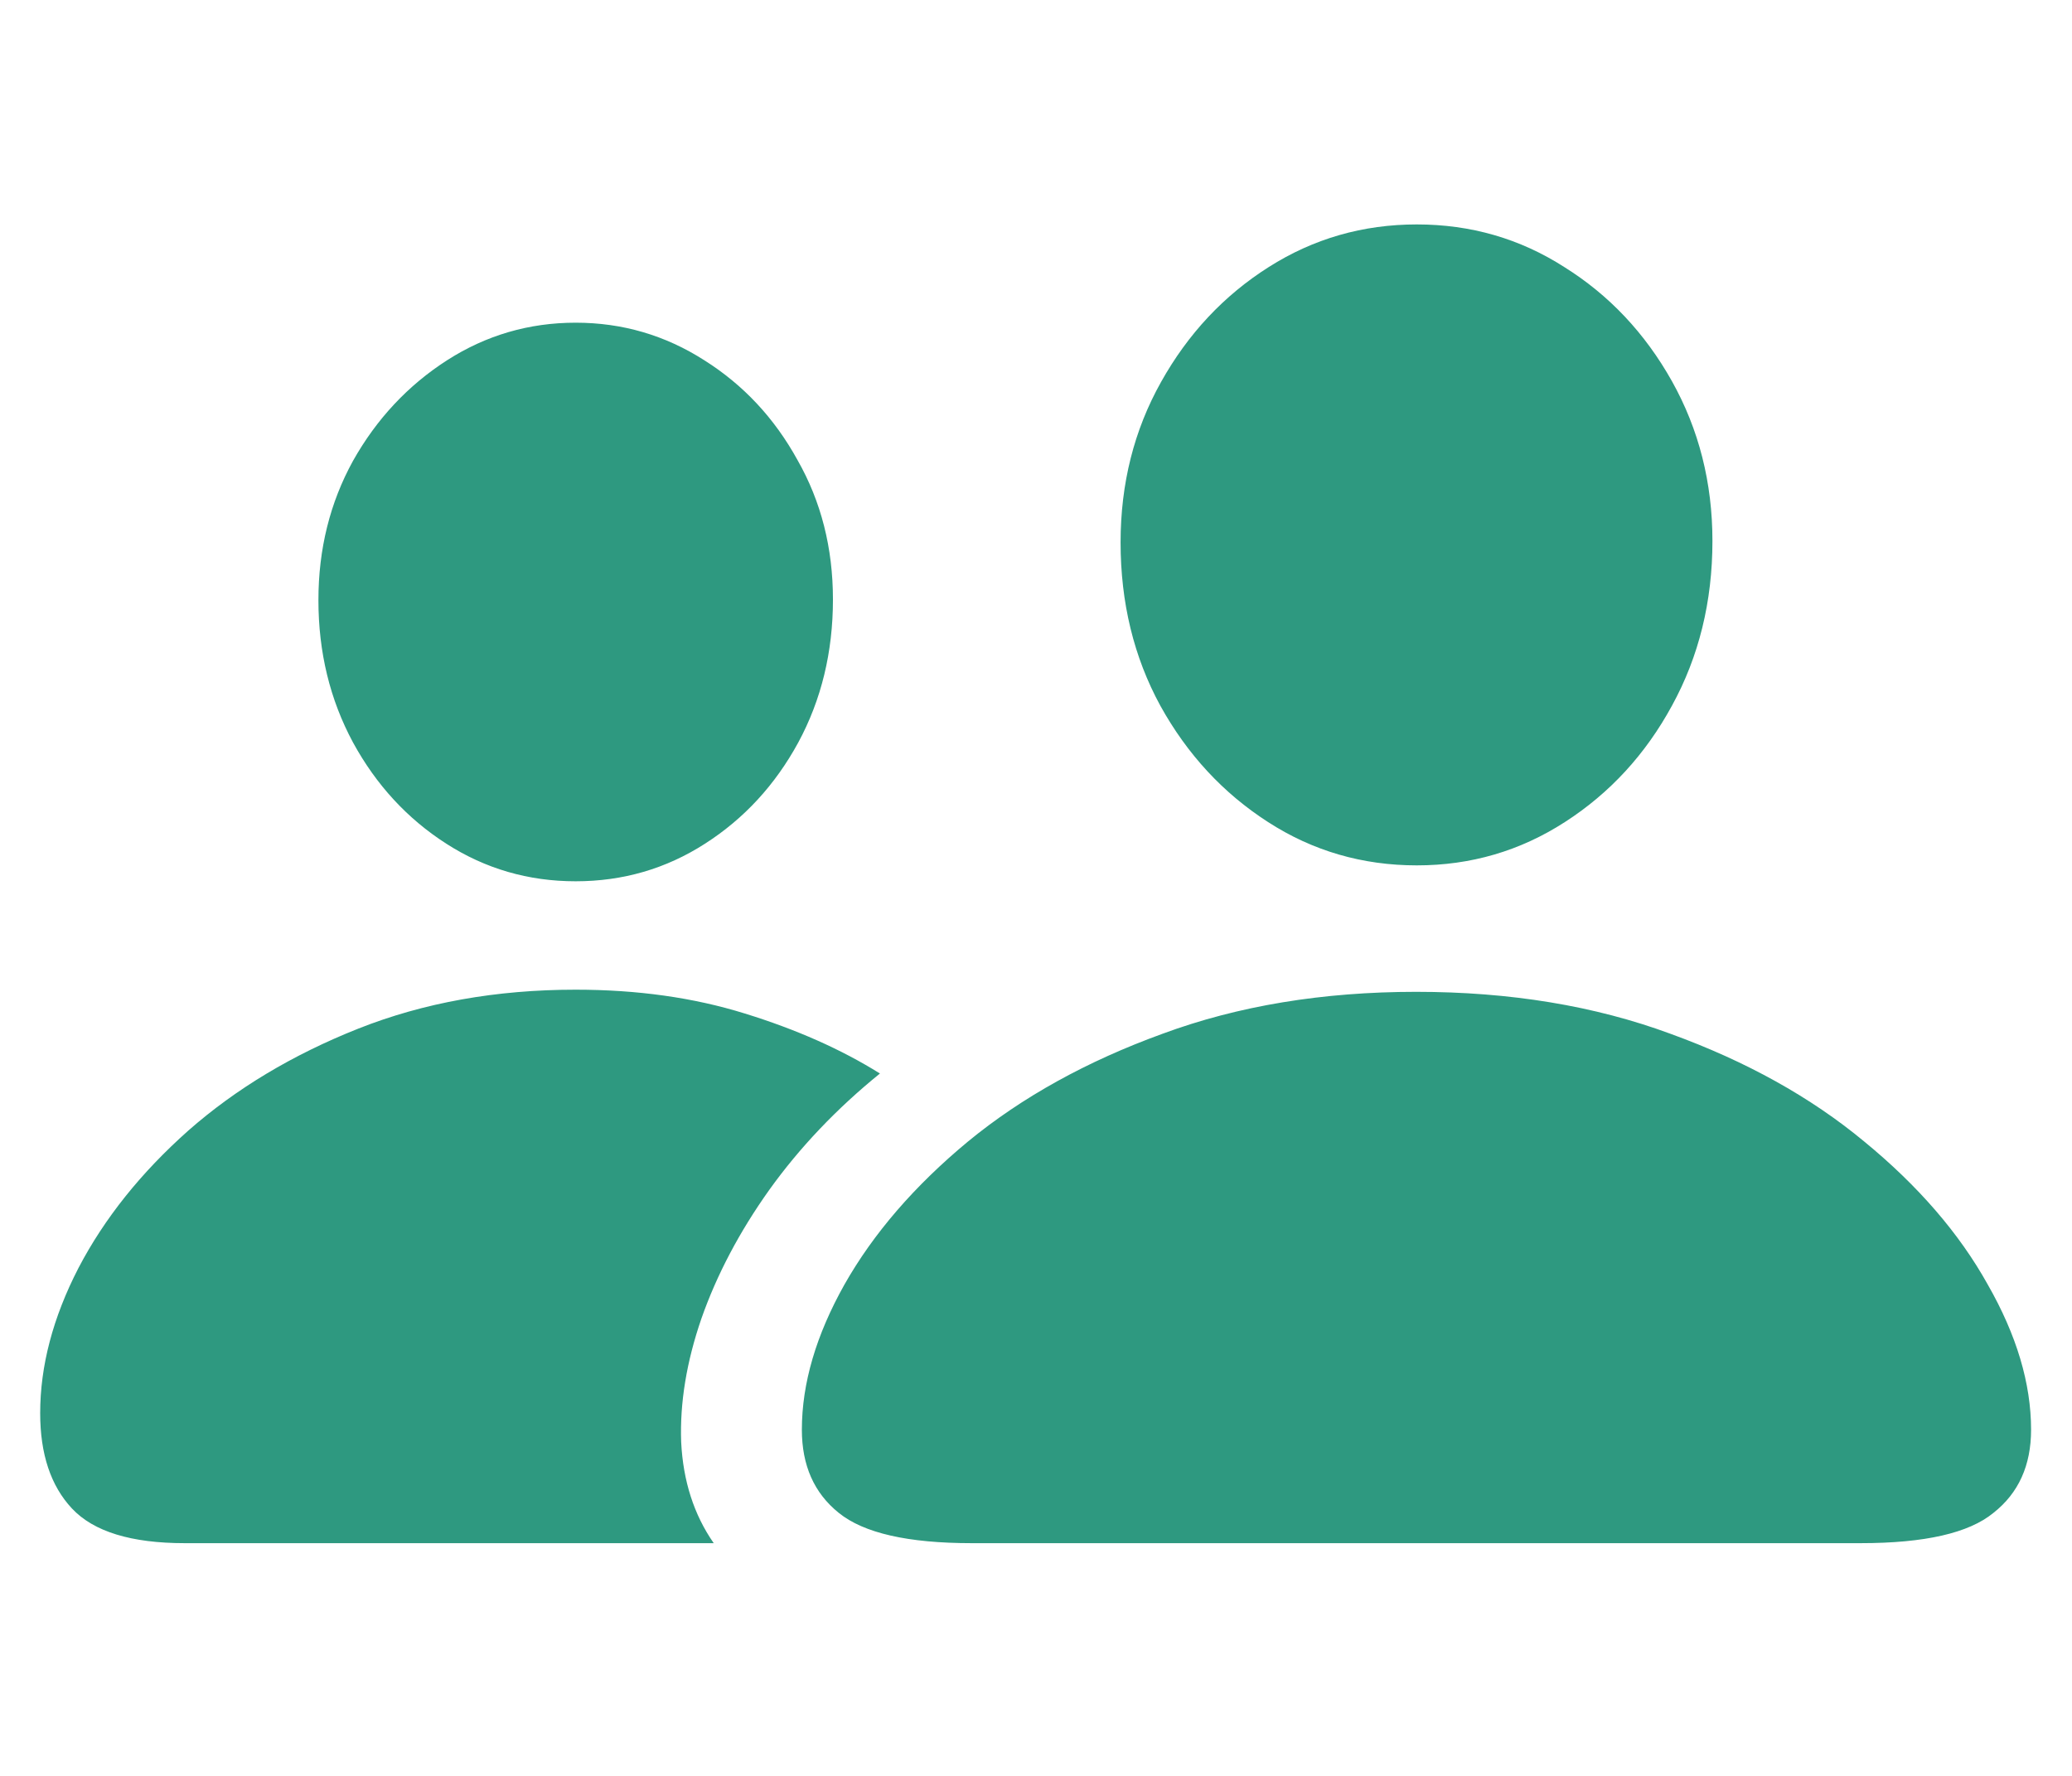 <svg width="28" height="24" viewBox="0 0 28 24" fill="none" xmlns="http://www.w3.org/2000/svg">
<path d="M13.131 20.855C12.271 20.855 11.672 20.719 11.334 20.445C11.002 20.178 10.836 19.804 10.836 19.322C10.836 18.697 11.028 18.043 11.412 17.359C11.803 16.669 12.359 16.025 13.082 15.426C13.811 14.827 14.687 14.342 15.709 13.971C16.731 13.593 17.874 13.404 19.137 13.404C20.406 13.404 21.552 13.593 22.574 13.971C23.596 14.342 24.469 14.827 25.191 15.426C25.921 16.025 26.477 16.669 26.861 17.359C27.252 18.043 27.447 18.697 27.447 19.322C27.447 19.804 27.278 20.178 26.939 20.445C26.607 20.719 26.009 20.855 25.143 20.855H13.131ZM19.146 11.695C18.411 11.695 17.74 11.5 17.135 11.109C16.529 10.719 16.044 10.195 15.68 9.537C15.322 8.88 15.143 8.144 15.143 7.33C15.143 6.536 15.325 5.813 15.69 5.162C16.054 4.511 16.539 3.993 17.145 3.609C17.75 3.225 18.417 3.033 19.146 3.033C19.876 3.033 20.54 3.225 21.139 3.609C21.744 3.987 22.229 4.501 22.594 5.152C22.958 5.803 23.141 6.523 23.141 7.311C23.141 8.131 22.958 8.873 22.594 9.537C22.236 10.195 21.754 10.719 21.148 11.109C20.543 11.5 19.876 11.695 19.146 11.695ZM2.496 20.855C1.773 20.855 1.266 20.699 0.973 20.387C0.686 20.081 0.543 19.651 0.543 19.098C0.543 18.46 0.715 17.805 1.061 17.135C1.412 16.464 1.907 15.846 2.545 15.279C3.189 14.713 3.954 14.254 4.84 13.902C5.725 13.551 6.705 13.375 7.779 13.375C8.613 13.375 9.374 13.482 10.065 13.697C10.761 13.912 11.37 14.182 11.891 14.508C11.305 14.983 10.807 15.507 10.396 16.08C9.993 16.646 9.687 17.226 9.479 17.818C9.277 18.404 9.186 18.961 9.205 19.488C9.231 20.016 9.378 20.471 9.645 20.855H2.496ZM7.779 11.91C7.141 11.91 6.559 11.741 6.031 11.402C5.504 11.064 5.084 10.608 4.771 10.035C4.459 9.456 4.303 8.814 4.303 8.111C4.303 7.421 4.459 6.793 4.771 6.227C5.09 5.66 5.514 5.208 6.041 4.869C6.568 4.531 7.148 4.361 7.779 4.361C8.411 4.361 8.99 4.531 9.518 4.869C10.045 5.201 10.465 5.65 10.777 6.217C11.096 6.777 11.256 7.405 11.256 8.102C11.256 8.811 11.1 9.456 10.787 10.035C10.475 10.608 10.055 11.064 9.527 11.402C9 11.741 8.417 11.91 7.779 11.91Z" fill="#2E9980"/>
</svg>
